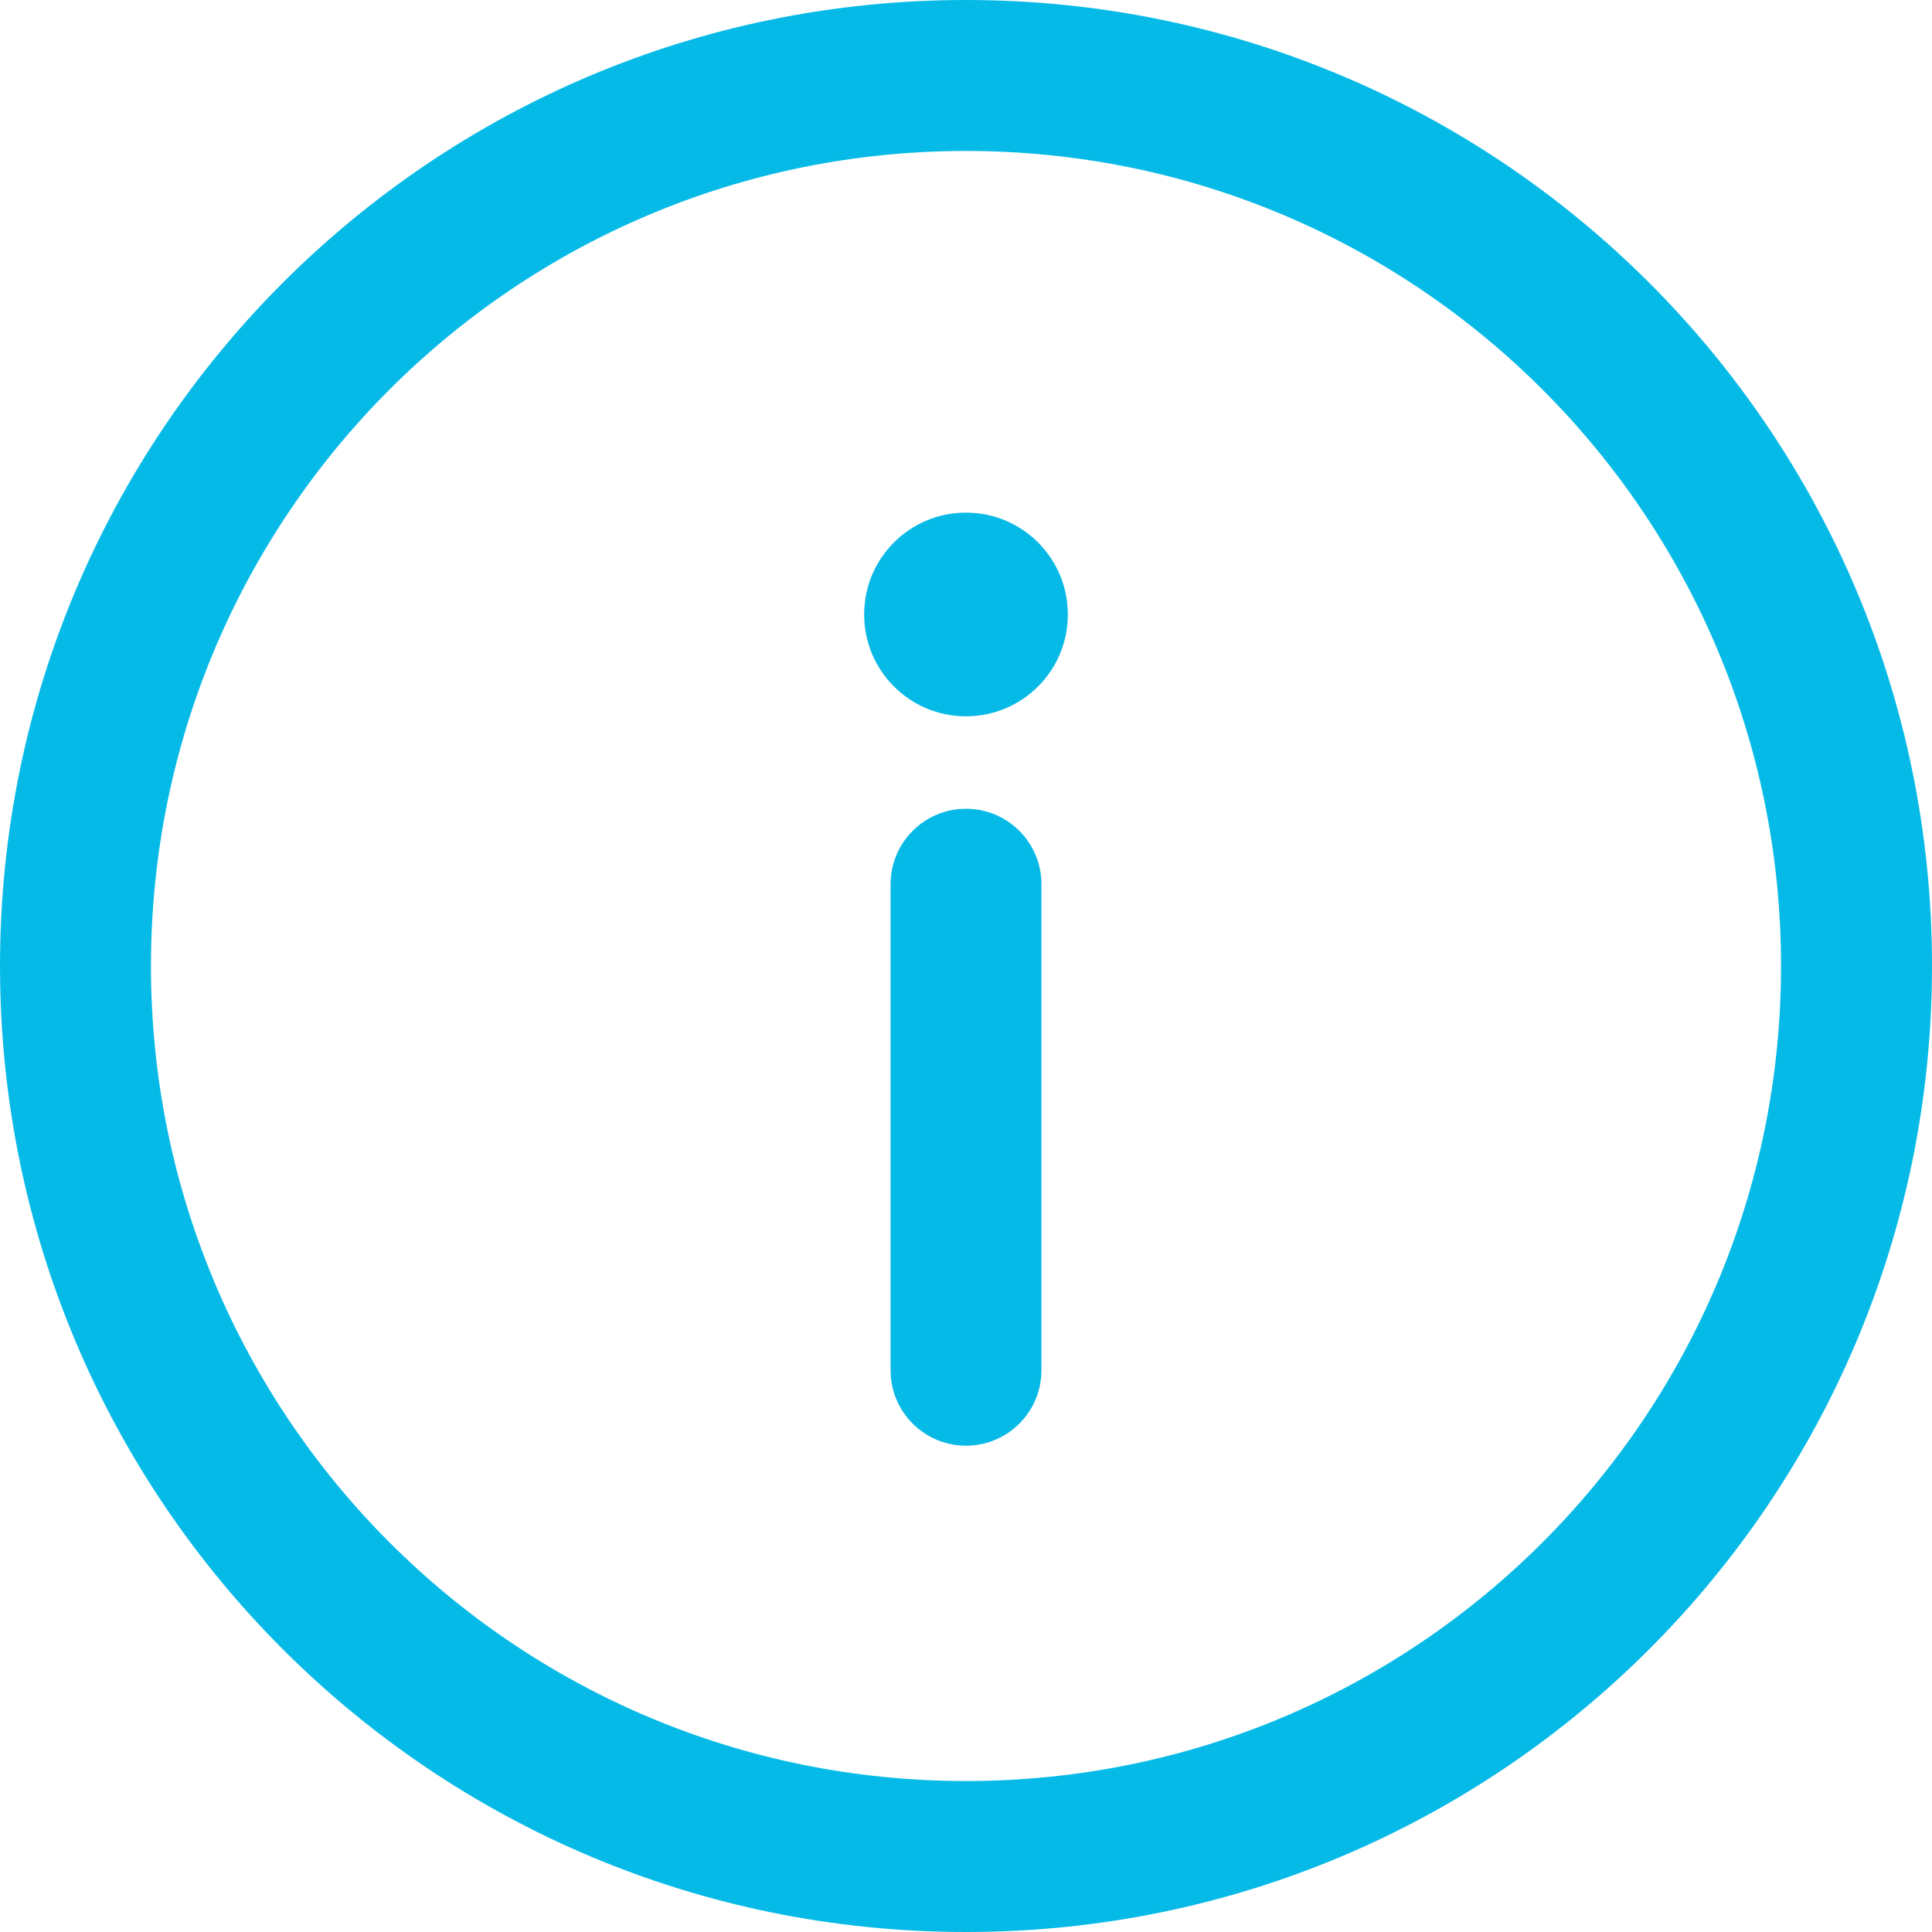 <svg width="21" height="21" viewBox="0 0 21 21" fill="none" xmlns="http://www.w3.org/2000/svg">
<g clip-path="url(#clip0)">
<path d="M10.5 21C16.304 21 21 16.303 21 10.5C21 4.696 16.303 1.49676e-06 10.5 9.89409e-07C4.696 4.82022e-07 -4.82058e-07 4.697 -9.8941e-07 10.5C-1.4968e-06 16.304 4.697 21 10.5 21ZM10.5 1.641C15.397 1.641 19.359 5.603 19.359 10.5C19.359 15.397 15.397 19.359 10.5 19.359C5.603 19.359 1.641 15.397 1.641 10.5C1.641 5.603 5.603 1.641 10.5 1.641Z" fill="#06BAE7"/>
<path d="M10.5 15.714C10.953 15.714 11.32 15.347 11.32 14.894L11.32 9.611C11.32 9.158 10.953 8.791 10.5 8.791C10.047 8.791 9.68 9.158 9.68 9.611L9.68 14.894C9.68 15.347 10.047 15.714 10.5 15.714Z" fill="#06BAE7"/>
<path d="M10.5 5.572C9.888 5.572 9.393 6.067 9.393 6.679C9.393 7.291 9.888 7.786 10.5 7.786C11.112 7.786 11.607 7.291 11.607 6.679C11.607 6.067 11.112 5.572 10.5 5.572Z" fill="#06BAE7"/>
</g>
<defs>
<clipPath id="clip0">
<rect width="21" height="21" fill="white" transform="translate(21 21) rotate(-180)"/>
</clipPath>
</defs>
</svg>
